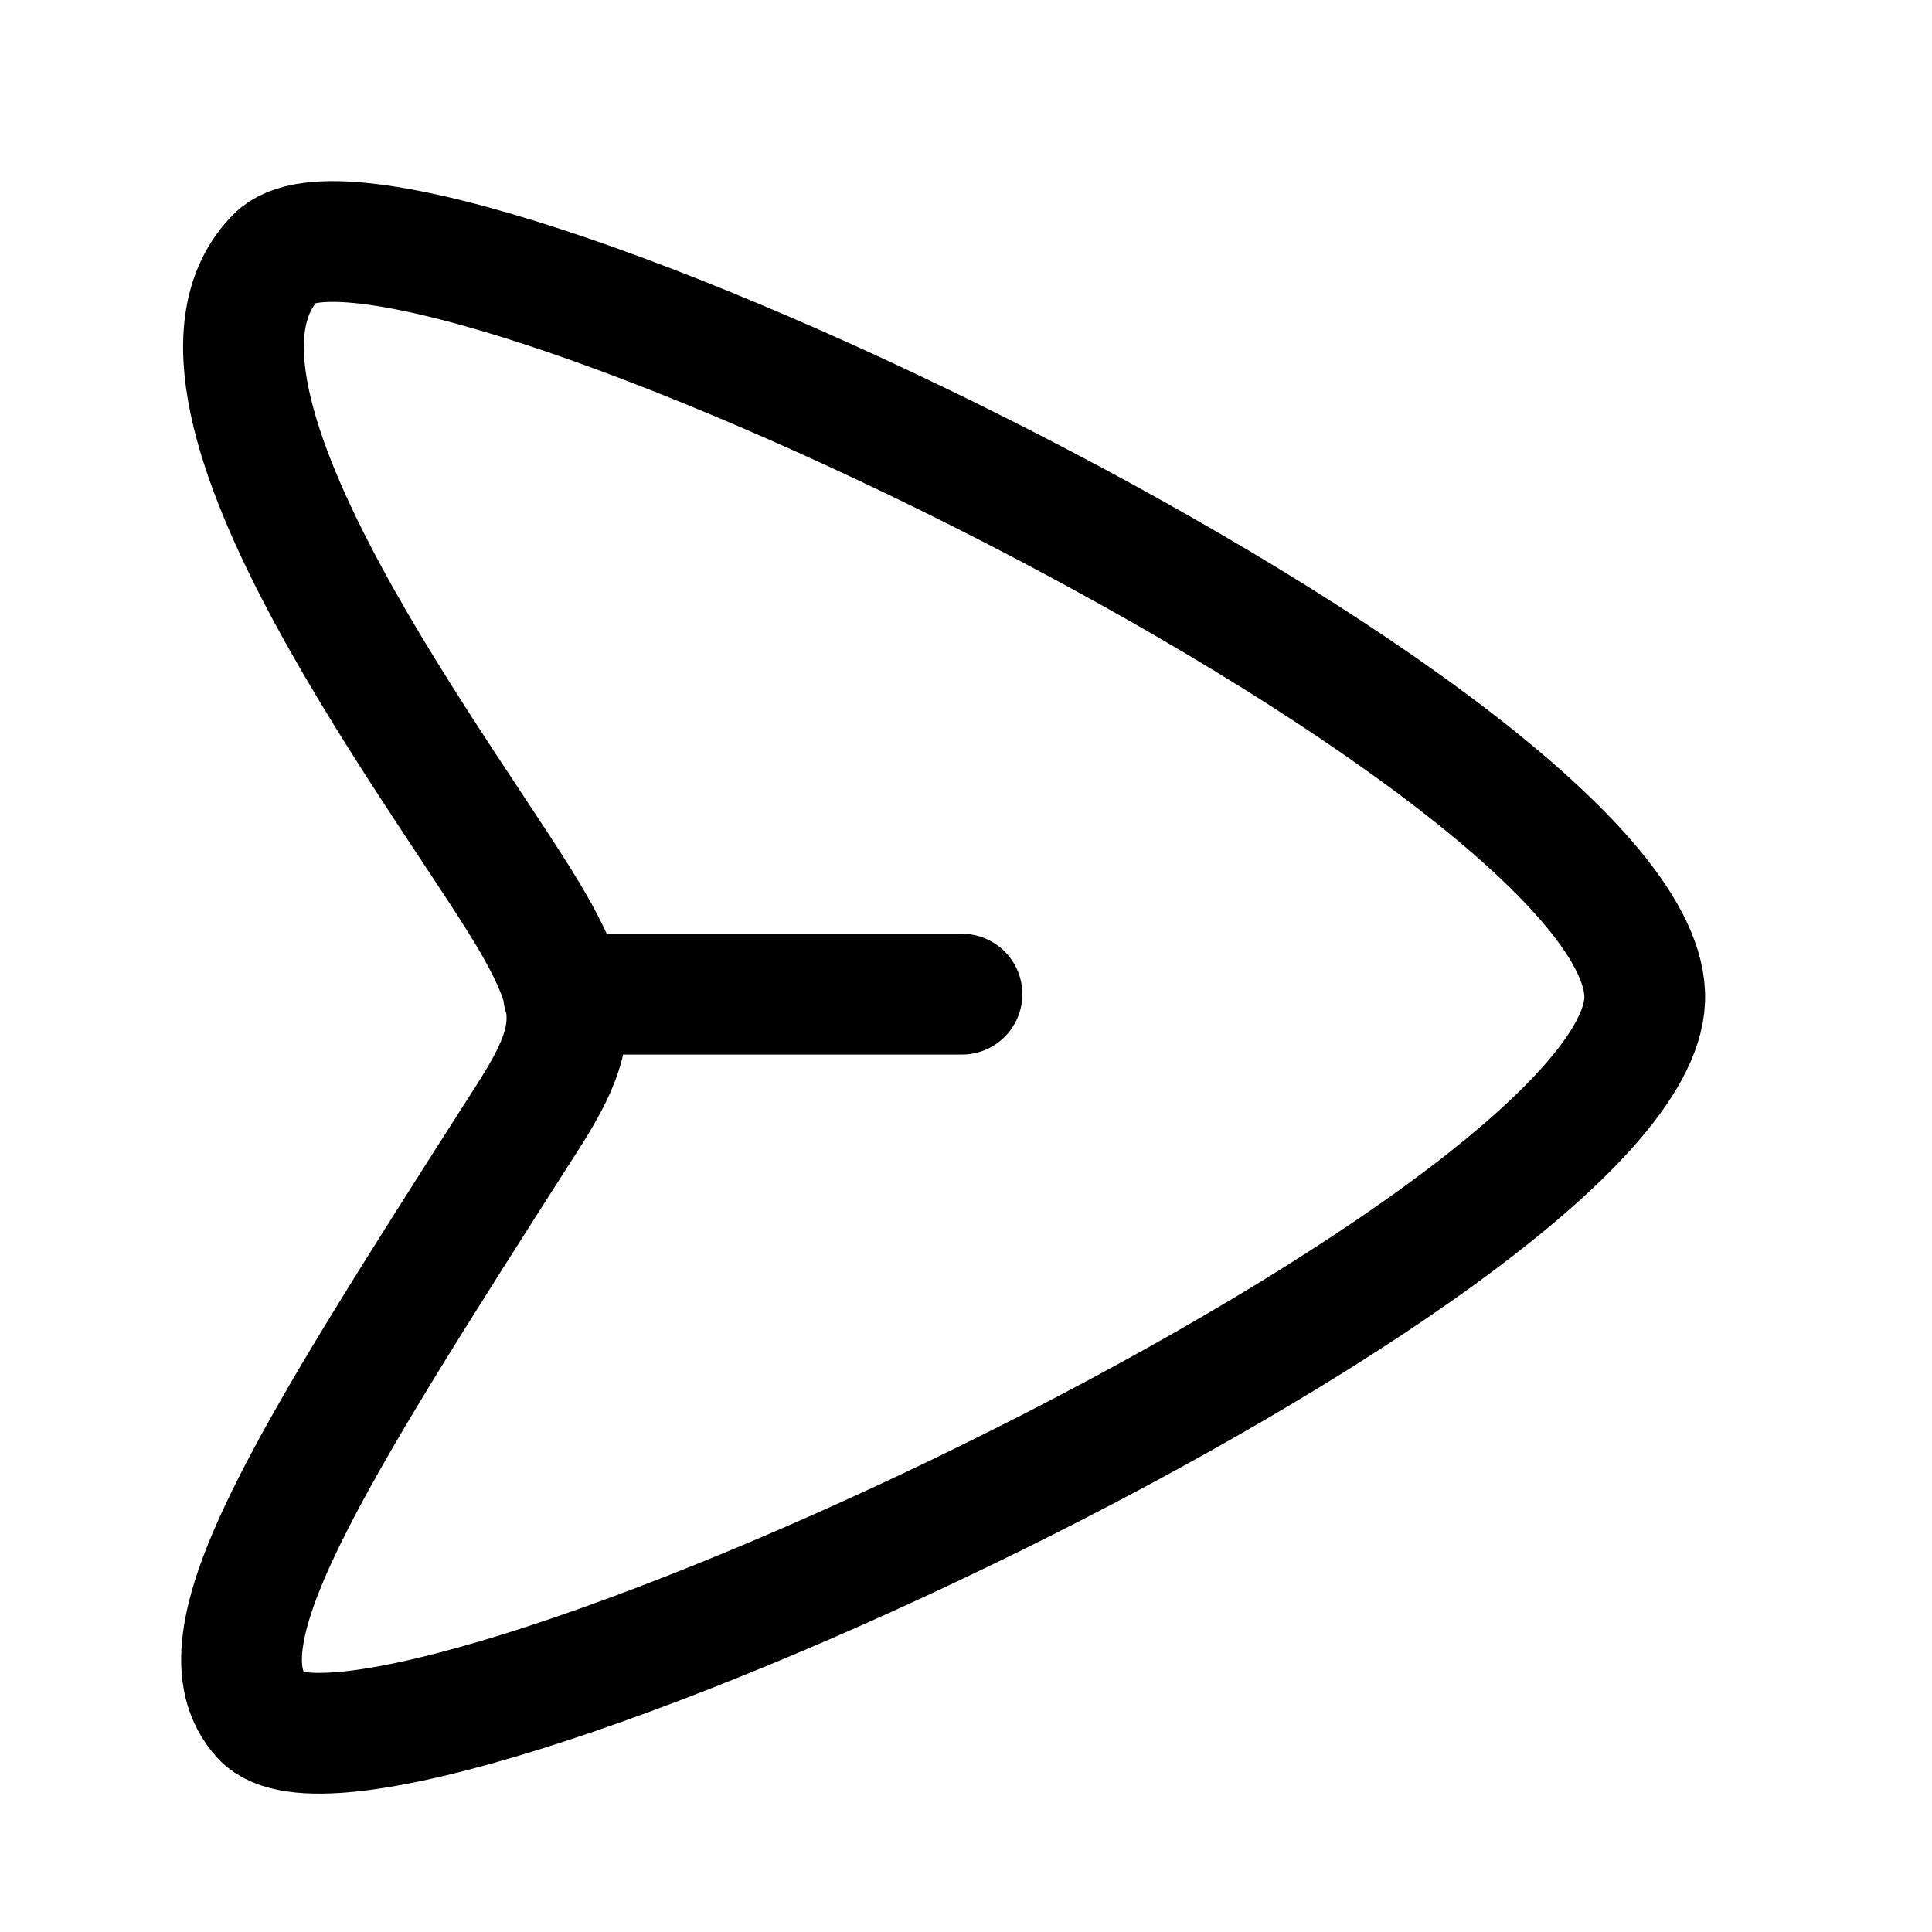 <svg width="24" height="24" viewBox="0 0 24 24" fill="none" xmlns="http://www.w3.org/2000/svg">
<path d="M7 12.35H11.95M20.431 12.421C20.55 9.223 4.902 1.701 3.429 3.194C1.757 4.887 5.753 9.918 6.653 11.52C7.194 12.483 7.179 12.901 6.564 13.863C3.777 18.221 2.394 20.392 3.254 21.331C4.623 22.827 20.316 15.543 20.431 12.421Z" stroke="currentColor" stroke-width="1.5" stroke-linecap="round"/>
</svg>
